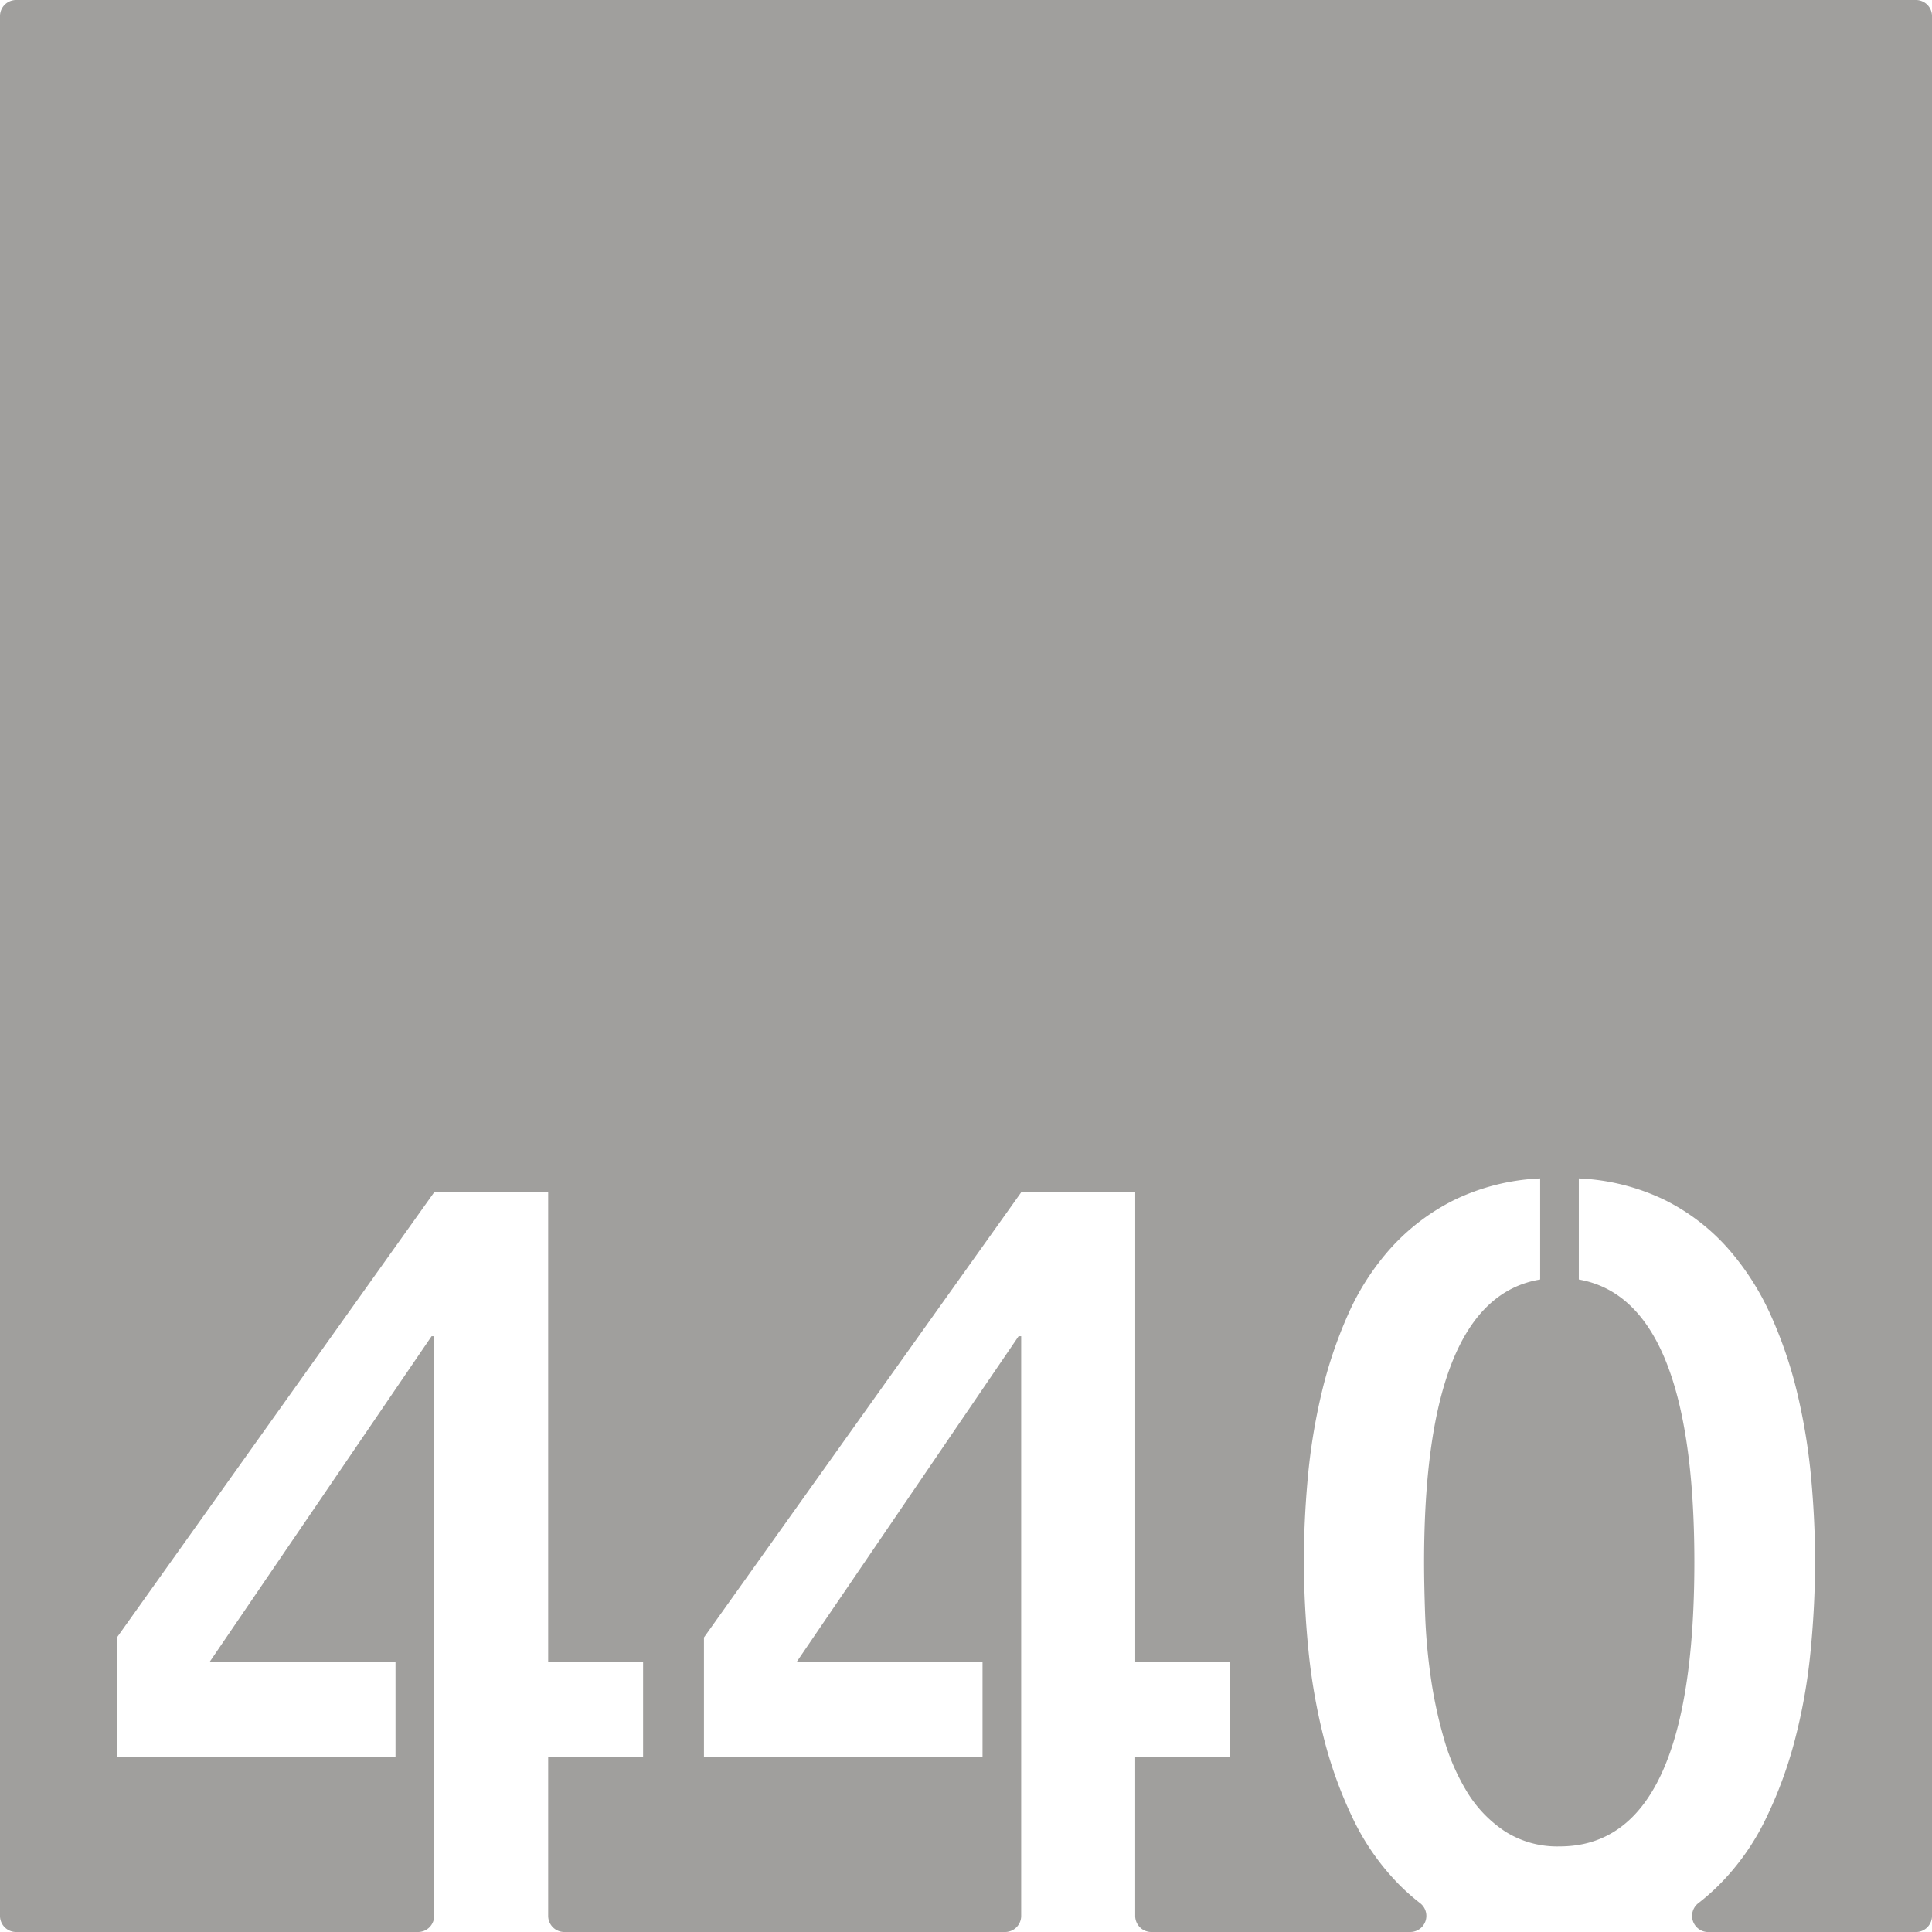 <svg xmlns="http://www.w3.org/2000/svg" width="120mm" height="120mm" viewBox="0 0 340.157 340.157">
  <g id="Zimmernummer">
      <g id="Z-03-440-E">
        <path fill="#A09f9d" stroke="none" d="M337.323,0H2.835A2.835,2.835,0,0,0,0,2.835V337.323a2.834,2.834,0,0,0,2.834,2.834H73.608a2.834,2.834,0,0,0,2.835-2.834V235.261h-.454L36.936,292.568h32.7v16.711H20.588V288.3l55.855-78.378H96.514v82.646h16.711v16.711H96.514v28.044a2.834,2.834,0,0,0,2.835,2.834h77.613a2.834,2.834,0,0,0,2.834-2.834V235.261h-.454L140.29,292.568h32.7v16.711H123.942V288.3L179.8,209.922h20.072v82.646h16.711v16.711H199.868v28.044a2.834,2.834,0,0,0,2.834,2.834h45.6a2.835,2.835,0,0,0,1.7-5.1,37.909,37.909,0,0,1-3.629-3.207,42.917,42.917,0,0,1-8.22-11.761,75.674,75.674,0,0,1-5.131-14.3,105.421,105.421,0,0,1-2.68-15.531q-.771-7.946-.771-15.484,0-6.994.682-14.532a105.921,105.921,0,0,1,2.406-14.849,78.385,78.385,0,0,1,4.678-13.941,44.242,44.242,0,0,1,7.583-11.76,37.752,37.752,0,0,1,11.08-8.4,38.556,38.556,0,0,1,15.167-3.814v17.8q-20.434,3.36-20.435,49.769,0,3.906.182,9.173a103.982,103.982,0,0,0,.954,10.808,79.632,79.632,0,0,0,2.315,10.944,37.631,37.631,0,0,0,4.178,9.627,22.089,22.089,0,0,0,6.63,6.856,17.089,17.089,0,0,0,9.627,2.634q23.7,0,23.7-50.042,0-46.227-20.344-49.769v-17.8a38.565,38.565,0,0,1,15.167,3.814,36.825,36.825,0,0,1,11.035,8.446,46.688,46.688,0,0,1,7.583,11.807,76.271,76.271,0,0,1,4.723,13.942,106.473,106.473,0,0,1,2.407,14.848q.68,7.54.681,14.531,0,7.629-.773,15.667a100.151,100.151,0,0,1-2.724,15.576,74.931,74.931,0,0,1-5.222,14.213,42.77,42.77,0,0,1-8.309,11.67,38.047,38.047,0,0,1-3.486,3.061,2.838,2.838,0,0,0,1.687,5.112h36.581a2.834,2.834,0,0,0,2.834-2.834V2.834A2.834,2.834,0,0,0,337.323,0Z"/>
      </g>
    </g>
</svg>
